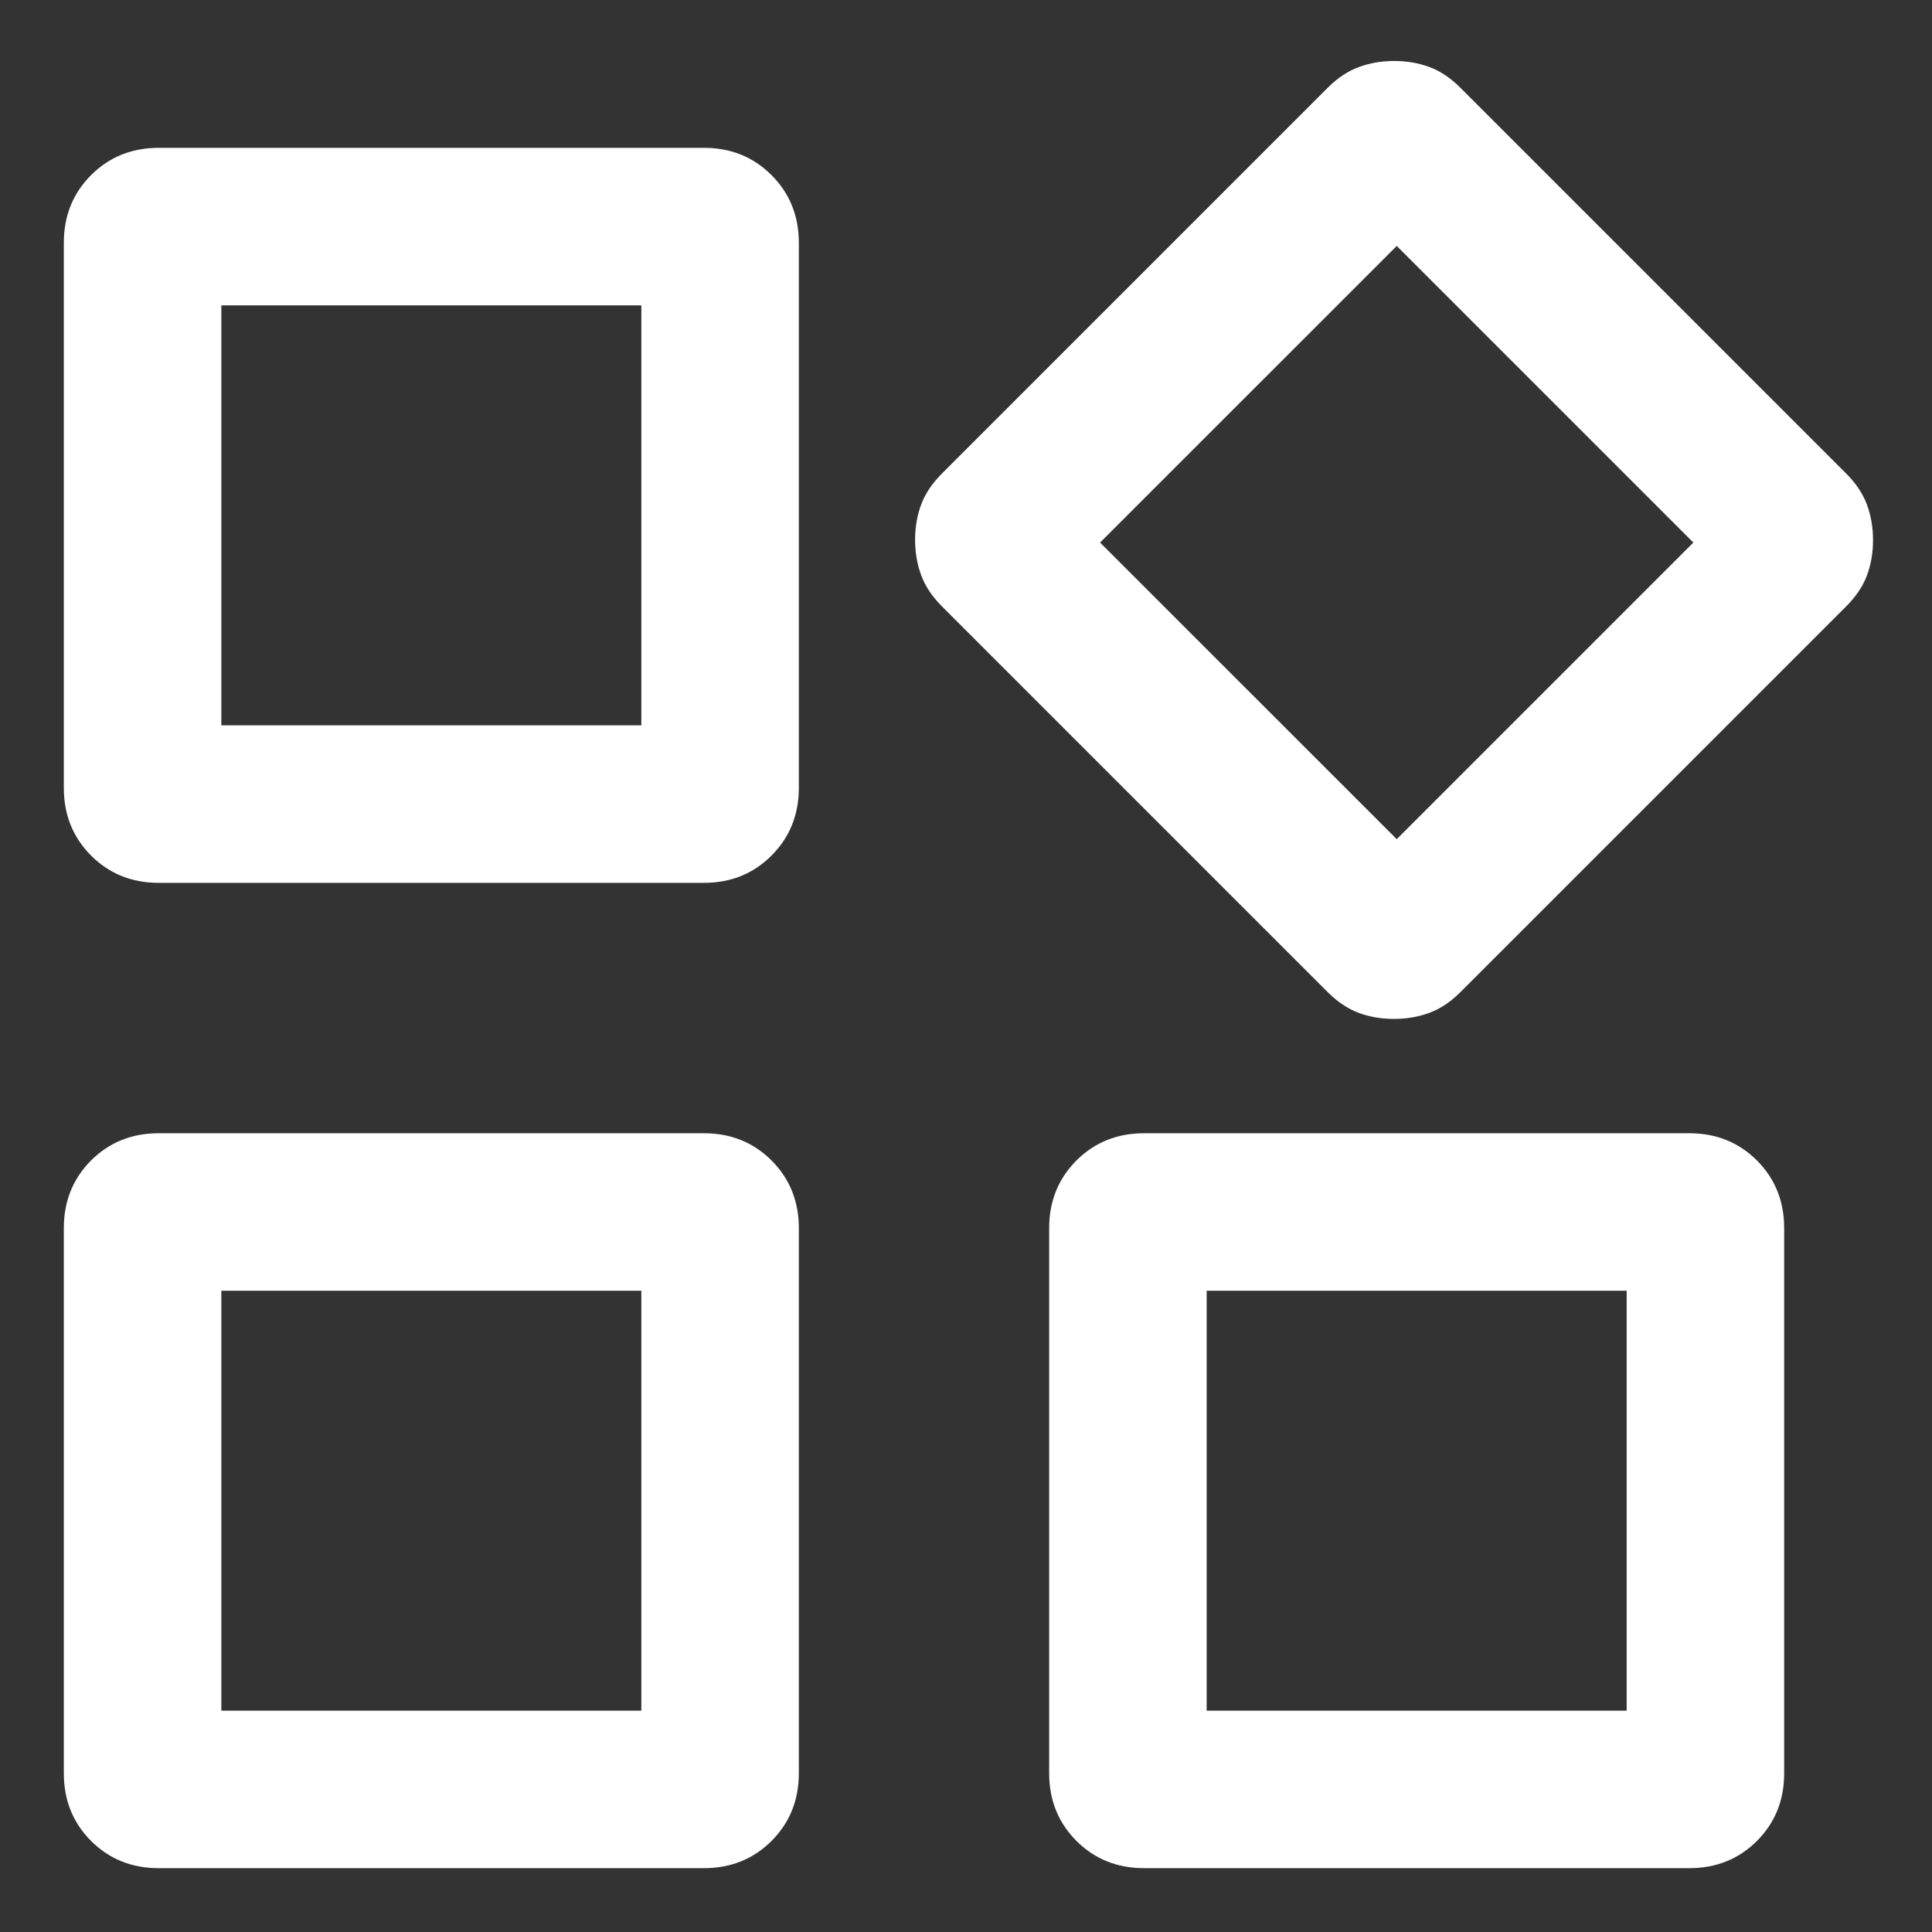 <svg width="23" height="23" viewBox="0 0 23 23" fill="none" xmlns="http://www.w3.org/2000/svg">
<rect x="0" y="0" width="23" height="23" fill="#333333" stroke="none"/>
<path d="M15.805 11.81L11.214 7.219C11.097 7.102 11.014 6.978 10.966 6.847C10.918 6.716 10.894 6.576 10.894 6.426C10.894 6.277 10.918 6.137 10.966 6.007C11.014 5.878 11.097 5.754 11.214 5.637L15.805 1.046C15.922 0.929 16.046 0.846 16.177 0.798C16.308 0.75 16.448 0.726 16.598 0.726C16.747 0.726 16.887 0.75 17.017 0.798C17.147 0.846 17.27 0.929 17.387 1.046L21.978 5.637C22.095 5.754 22.178 5.878 22.226 6.009C22.274 6.14 22.298 6.28 22.298 6.43C22.298 6.579 22.274 6.719 22.226 6.849C22.178 6.979 22.095 7.102 21.978 7.219L17.387 11.81C17.27 11.927 17.146 12.01 17.015 12.058C16.884 12.106 16.744 12.13 16.595 12.13C16.445 12.13 16.305 12.106 16.175 12.058C16.046 12.01 15.922 11.927 15.805 11.81ZM0.76 9.38V2.89C0.76 2.57 0.868 2.301 1.084 2.085C1.301 1.868 1.569 1.76 1.889 1.76H8.38C8.7 1.76 8.968 1.868 9.185 2.085C9.401 2.301 9.51 2.57 9.51 2.89V9.38C9.51 9.7 9.401 9.968 9.185 10.185C8.968 10.402 8.7 10.51 8.38 10.51H1.889C1.569 10.51 1.301 10.402 1.084 10.185C0.868 9.968 0.76 9.7 0.76 9.38ZM12.49 21.111V14.62C12.49 14.3 12.599 14.032 12.815 13.815C13.032 13.599 13.3 13.491 13.62 13.491H20.111C20.431 13.491 20.699 13.599 20.916 13.815C21.132 14.032 21.24 14.3 21.24 14.62V21.111C21.24 21.431 21.132 21.699 20.916 21.916C20.699 22.132 20.431 22.24 20.111 22.24H13.62C13.3 22.24 13.032 22.132 12.815 21.916C12.599 21.699 12.49 21.431 12.49 21.111ZM0.76 21.111V14.62C0.76 14.3 0.868 14.032 1.084 13.815C1.301 13.599 1.569 13.491 1.889 13.491H8.38C8.7 13.491 8.968 13.599 9.185 13.815C9.401 14.032 9.51 14.3 9.51 14.62V21.111C9.51 21.431 9.401 21.699 9.185 21.916C8.968 22.132 8.7 22.24 8.38 22.24H1.889C1.569 22.24 1.301 22.132 1.084 21.916C0.868 21.699 0.76 21.431 0.76 21.111ZM2.635 8.635H7.635V3.635H2.635V8.635ZM16.628 9.99L20.159 6.459L16.628 2.928L13.096 6.459L16.628 9.99ZM14.365 20.365H19.365V15.366H14.365V20.365ZM2.635 20.365H7.635V15.366H2.635V20.365Z" fill="white"/>
</svg>

